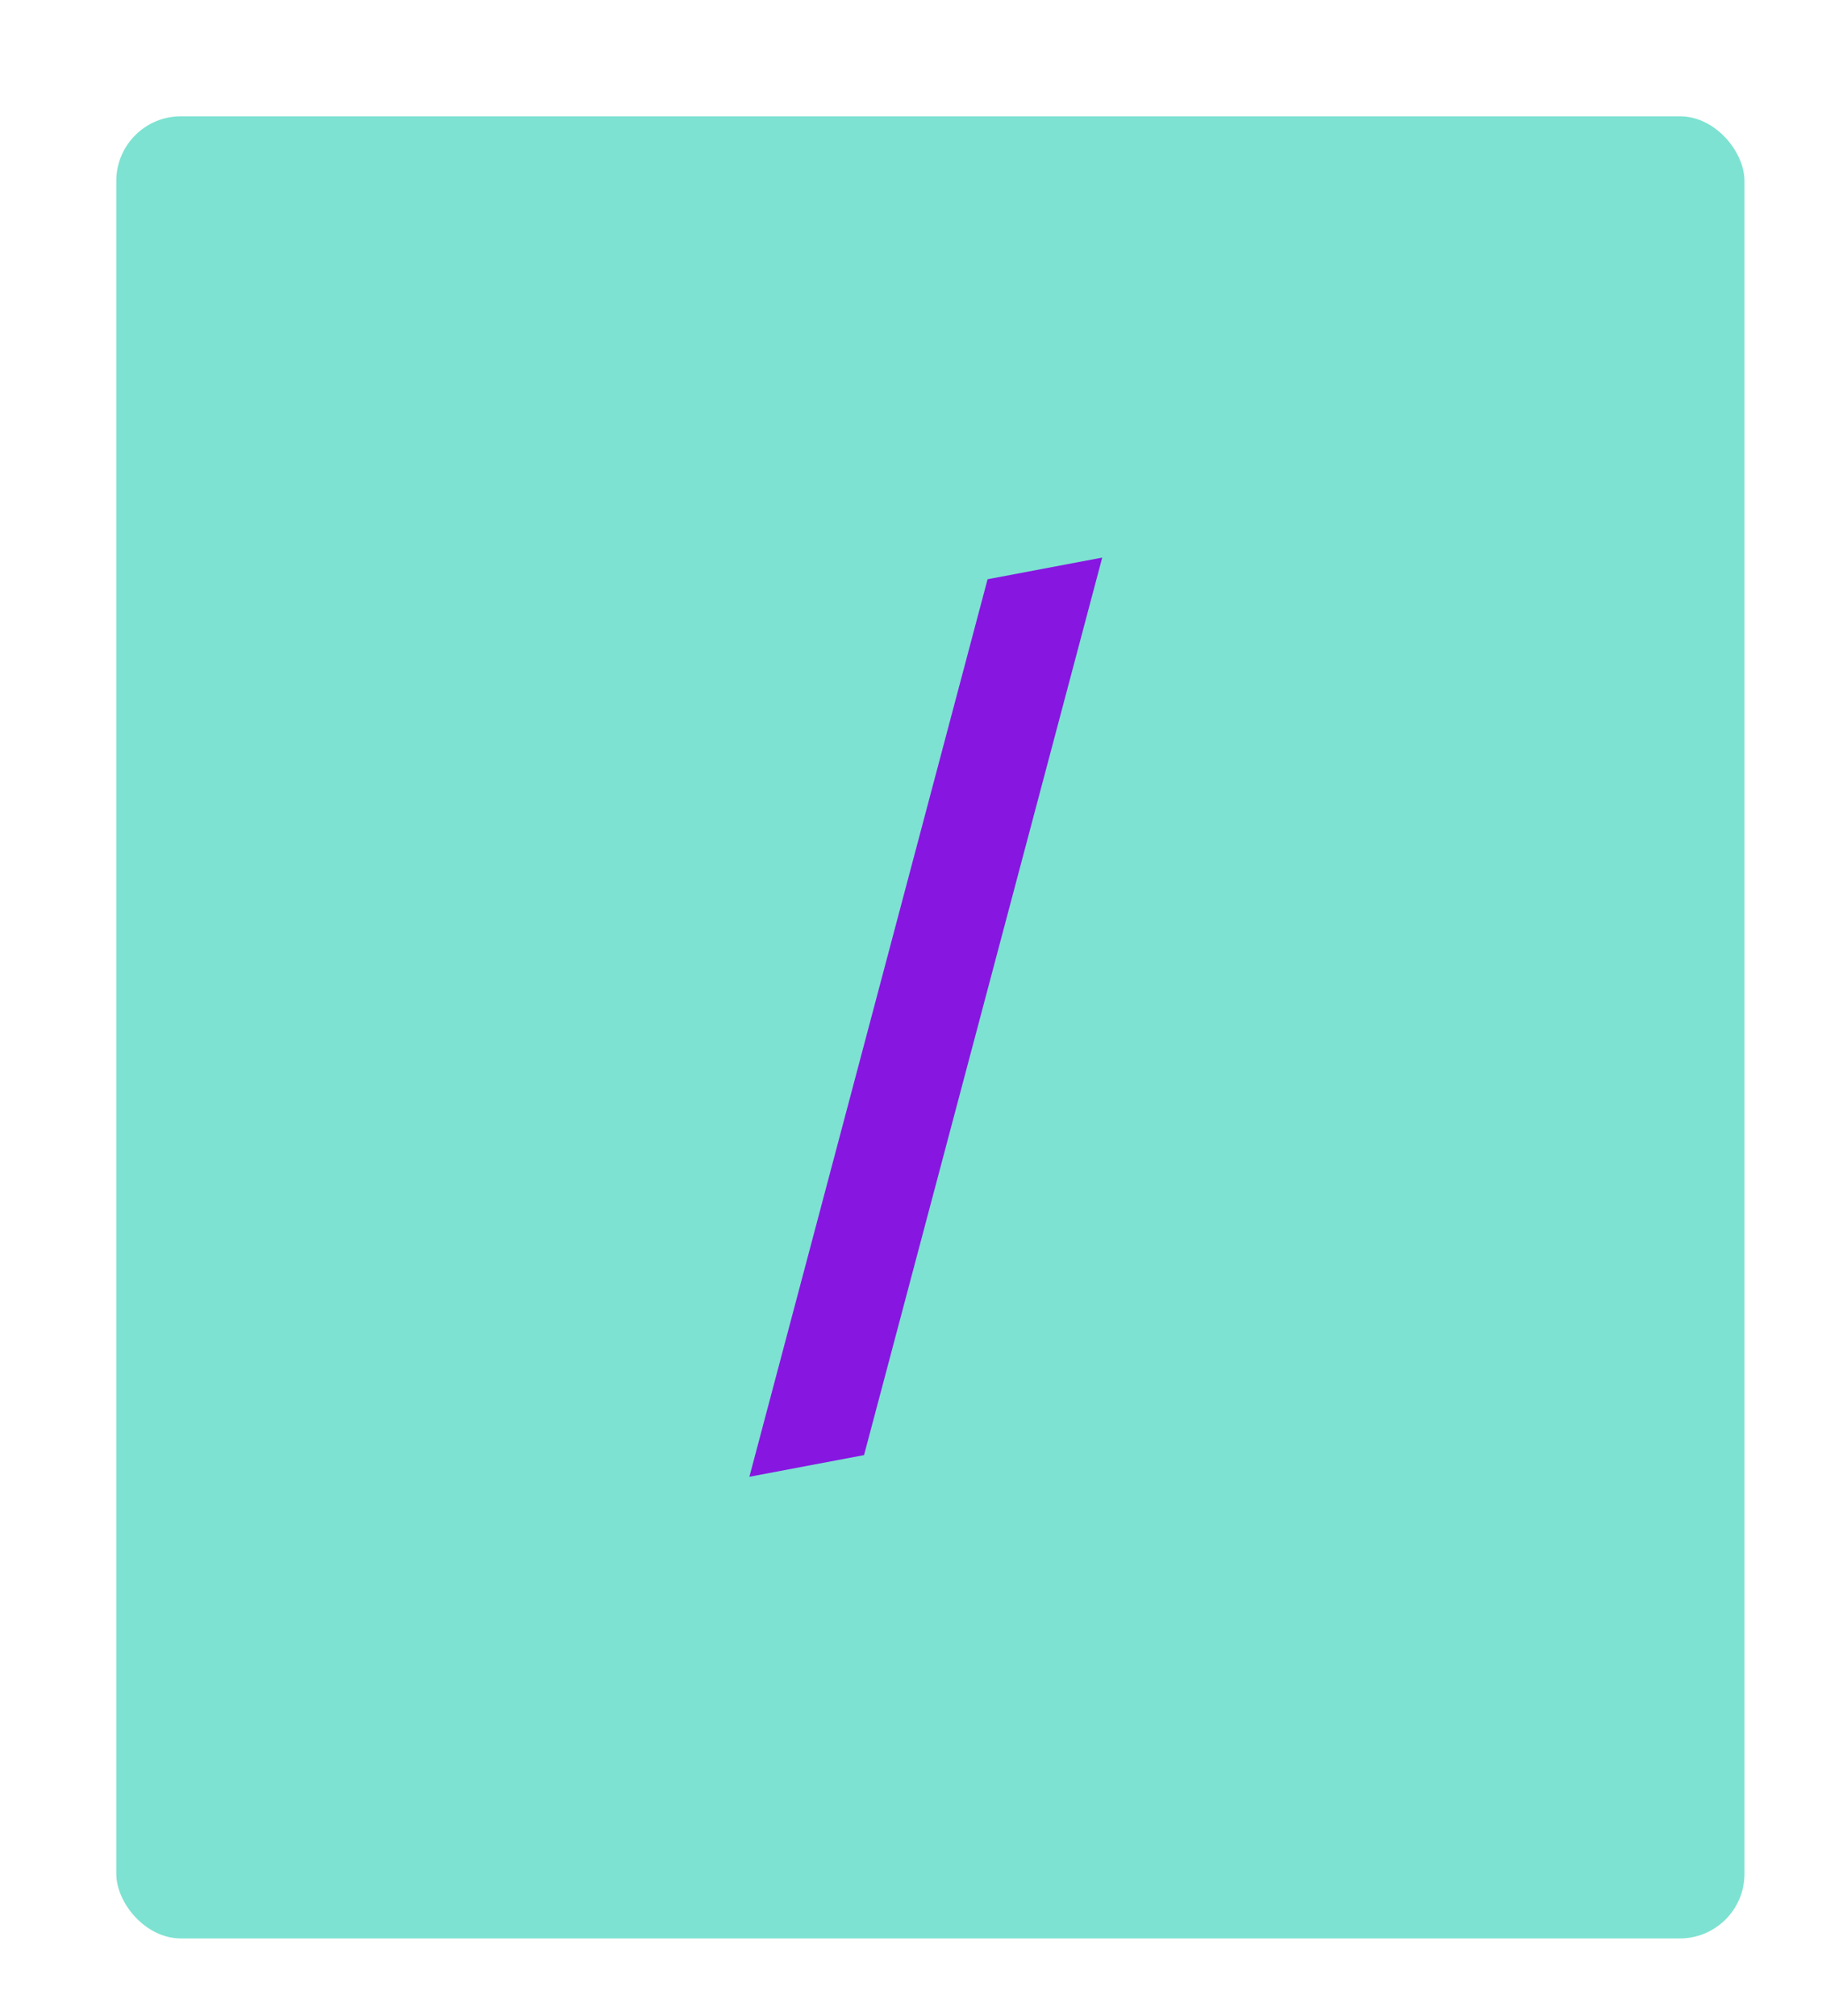 <svg width="564" height="624" viewBox="0 0 564 624" fill="none" xmlns="http://www.w3.org/2000/svg">
<g filter="url(#filter0_di)">
<rect x="22" y="22" width="504" height="564" rx="20" fill="#7DE2D1"/>
</g>
<g filter="url(#filter1_ddi)">
<path d="M69.04 274.059V312.699L204.56 372.059V332.019L109.92 293.099L204.56 254.179V214.699L69.04 274.059Z" fill="#7DE2D1"/>
</g>
<g filter="url(#filter2_ddi)">
<path d="M478.96 274.059V312.699L343.44 372.059V332.019L438.08 293.099L343.44 254.179V214.699L478.96 274.059Z" fill="#7DE2D1"/>
</g>
<g filter="url(#filter3_di)">
<path d="M291.701 165.296L327.192 158.588L253.464 436.394L217.972 443.102L291.701 165.296Z" fill="#8816E1"/>
</g>
<defs>
<filter id="filter0_di" x="0" y="0" width="564" height="624" filterUnits="userSpaceOnUse" color-interpolation-filters="sRGB">
<feFlood flood-opacity="0" result="BackgroundImageFix"/>
<feColorMatrix in="SourceAlpha" type="matrix" values="0 0 0 0 0 0 0 0 0 0 0 0 0 0 0 0 0 0 127 0"/>
<feOffset dx="8" dy="8"/>
<feGaussianBlur stdDeviation="15"/>
<feColorMatrix type="matrix" values="0 0 0 0 0.231 0 0 0 0 0.537 0 0 0 0 0.486 0 0 0 0.5 0"/>
<feBlend mode="normal" in2="BackgroundImageFix" result="effect1_dropShadow"/>
<feBlend mode="normal" in="SourceGraphic" in2="effect1_dropShadow" result="shape"/>
<feColorMatrix in="SourceAlpha" type="matrix" values="0 0 0 0 0 0 0 0 0 0 0 0 0 0 0 0 0 0 127 0" result="hardAlpha"/>
<feOffset dx="6" dy="6"/>
<feGaussianBlur stdDeviation="4"/>
<feComposite in2="hardAlpha" operator="arithmetic" k2="-1" k3="1"/>
<feColorMatrix type="matrix" values="0 0 0 0 0.605 0 0 0 0 0.975 0 0 0 0 0.913 0 0 0 0.5 0"/>
<feBlend mode="normal" in2="shape" result="effect2_innerShadow"/>
</filter>
<filter id="filter1_ddi" x="13.04" y="158.699" width="247.52" height="269.36" filterUnits="userSpaceOnUse" color-interpolation-filters="sRGB">
<feFlood flood-opacity="0" result="BackgroundImageFix"/>
<feColorMatrix in="SourceAlpha" type="matrix" values="0 0 0 0 0 0 0 0 0 0 0 0 0 0 0 0 0 0 127 0"/>
<feOffset dx="8" dy="8"/>
<feGaussianBlur stdDeviation="24"/>
<feColorMatrix type="matrix" values="0 0 0 0 0.231 0 0 0 0 0.537 0 0 0 0 0.486 0 0 0 0.5 0"/>
<feBlend mode="normal" in2="BackgroundImageFix" result="effect1_dropShadow"/>
<feColorMatrix in="SourceAlpha" type="matrix" values="0 0 0 0 0 0 0 0 0 0 0 0 0 0 0 0 0 0 127 0"/>
<feOffset dx="-8" dy="-8"/>
<feGaussianBlur stdDeviation="24"/>
<feColorMatrix type="matrix" values="0 0 0 0 0.455 0 0 0 0 0.975 0 0 0 0 0.887 0 0 0 0.7 0"/>
<feBlend mode="normal" in2="effect1_dropShadow" result="effect2_dropShadow"/>
<feBlend mode="normal" in="SourceGraphic" in2="effect2_dropShadow" result="shape"/>
<feColorMatrix in="SourceAlpha" type="matrix" values="0 0 0 0 0 0 0 0 0 0 0 0 0 0 0 0 0 0 127 0" result="hardAlpha"/>
<feOffset dx="6" dy="6"/>
<feGaussianBlur stdDeviation="4"/>
<feComposite in2="hardAlpha" operator="arithmetic" k2="-1" k3="1"/>
<feColorMatrix type="matrix" values="0 0 0 0 0.605 0 0 0 0 0.975 0 0 0 0 0.913 0 0 0 0.5 0"/>
<feBlend mode="normal" in2="shape" result="effect3_innerShadow"/>
</filter>
<filter id="filter2_ddi" x="287.44" y="158.699" width="247.52" height="269.36" filterUnits="userSpaceOnUse" color-interpolation-filters="sRGB">
<feFlood flood-opacity="0" result="BackgroundImageFix"/>
<feColorMatrix in="SourceAlpha" type="matrix" values="0 0 0 0 0 0 0 0 0 0 0 0 0 0 0 0 0 0 127 0"/>
<feOffset dx="8" dy="8"/>
<feGaussianBlur stdDeviation="24"/>
<feColorMatrix type="matrix" values="0 0 0 0 0.231 0 0 0 0 0.537 0 0 0 0 0.486 0 0 0 0.5 0"/>
<feBlend mode="normal" in2="BackgroundImageFix" result="effect1_dropShadow"/>
<feColorMatrix in="SourceAlpha" type="matrix" values="0 0 0 0 0 0 0 0 0 0 0 0 0 0 0 0 0 0 127 0"/>
<feOffset dx="-8" dy="-8"/>
<feGaussianBlur stdDeviation="24"/>
<feColorMatrix type="matrix" values="0 0 0 0 0.455 0 0 0 0 0.975 0 0 0 0 0.887 0 0 0 0.7 0"/>
<feBlend mode="normal" in2="effect1_dropShadow" result="effect2_dropShadow"/>
<feBlend mode="normal" in="SourceGraphic" in2="effect2_dropShadow" result="shape"/>
<feColorMatrix in="SourceAlpha" type="matrix" values="0 0 0 0 0 0 0 0 0 0 0 0 0 0 0 0 0 0 127 0" result="hardAlpha"/>
<feOffset dx="6" dy="6"/>
<feGaussianBlur stdDeviation="4"/>
<feComposite in2="hardAlpha" operator="arithmetic" k2="-1" k3="1"/>
<feColorMatrix type="matrix" values="0 0 0 0 0.605 0 0 0 0 0.975 0 0 0 0 0.913 0 0 0 0.5 0"/>
<feBlend mode="normal" in2="shape" result="effect3_innerShadow"/>
</filter>
<filter id="filter3_di" x="177.972" y="118.588" width="205.22" height="380.514" filterUnits="userSpaceOnUse" color-interpolation-filters="sRGB">
<feFlood flood-opacity="0" result="BackgroundImageFix"/>
<feColorMatrix in="SourceAlpha" type="matrix" values="0 0 0 0 0 0 0 0 0 0 0 0 0 0 0 0 0 0 127 0"/>
<feOffset dx="8" dy="8"/>
<feGaussianBlur stdDeviation="24"/>
<feColorMatrix type="matrix" values="0 0 0 0 0.588 0 0 0 0 0.173 0 0 0 0 0.918 0 0 0 0.3 0"/>
<feBlend mode="normal" in2="BackgroundImageFix" result="effect1_dropShadow"/>
<feBlend mode="normal" in="SourceGraphic" in2="effect1_dropShadow" result="shape"/>
<feColorMatrix in="SourceAlpha" type="matrix" values="0 0 0 0 0 0 0 0 0 0 0 0 0 0 0 0 0 0 127 0" result="hardAlpha"/>
<feOffset dx="6" dy="6"/>
<feGaussianBlur stdDeviation="4"/>
<feComposite in2="hardAlpha" operator="arithmetic" k2="-1" k3="1"/>
<feColorMatrix type="matrix" values="0 0 0 0 0.847 0 0 0 0 0.655 0 0 0 0 1 0 0 0 0.5 0"/>
<feBlend mode="normal" in2="shape" result="effect2_innerShadow"/>
</filter>
</defs>
</svg>
